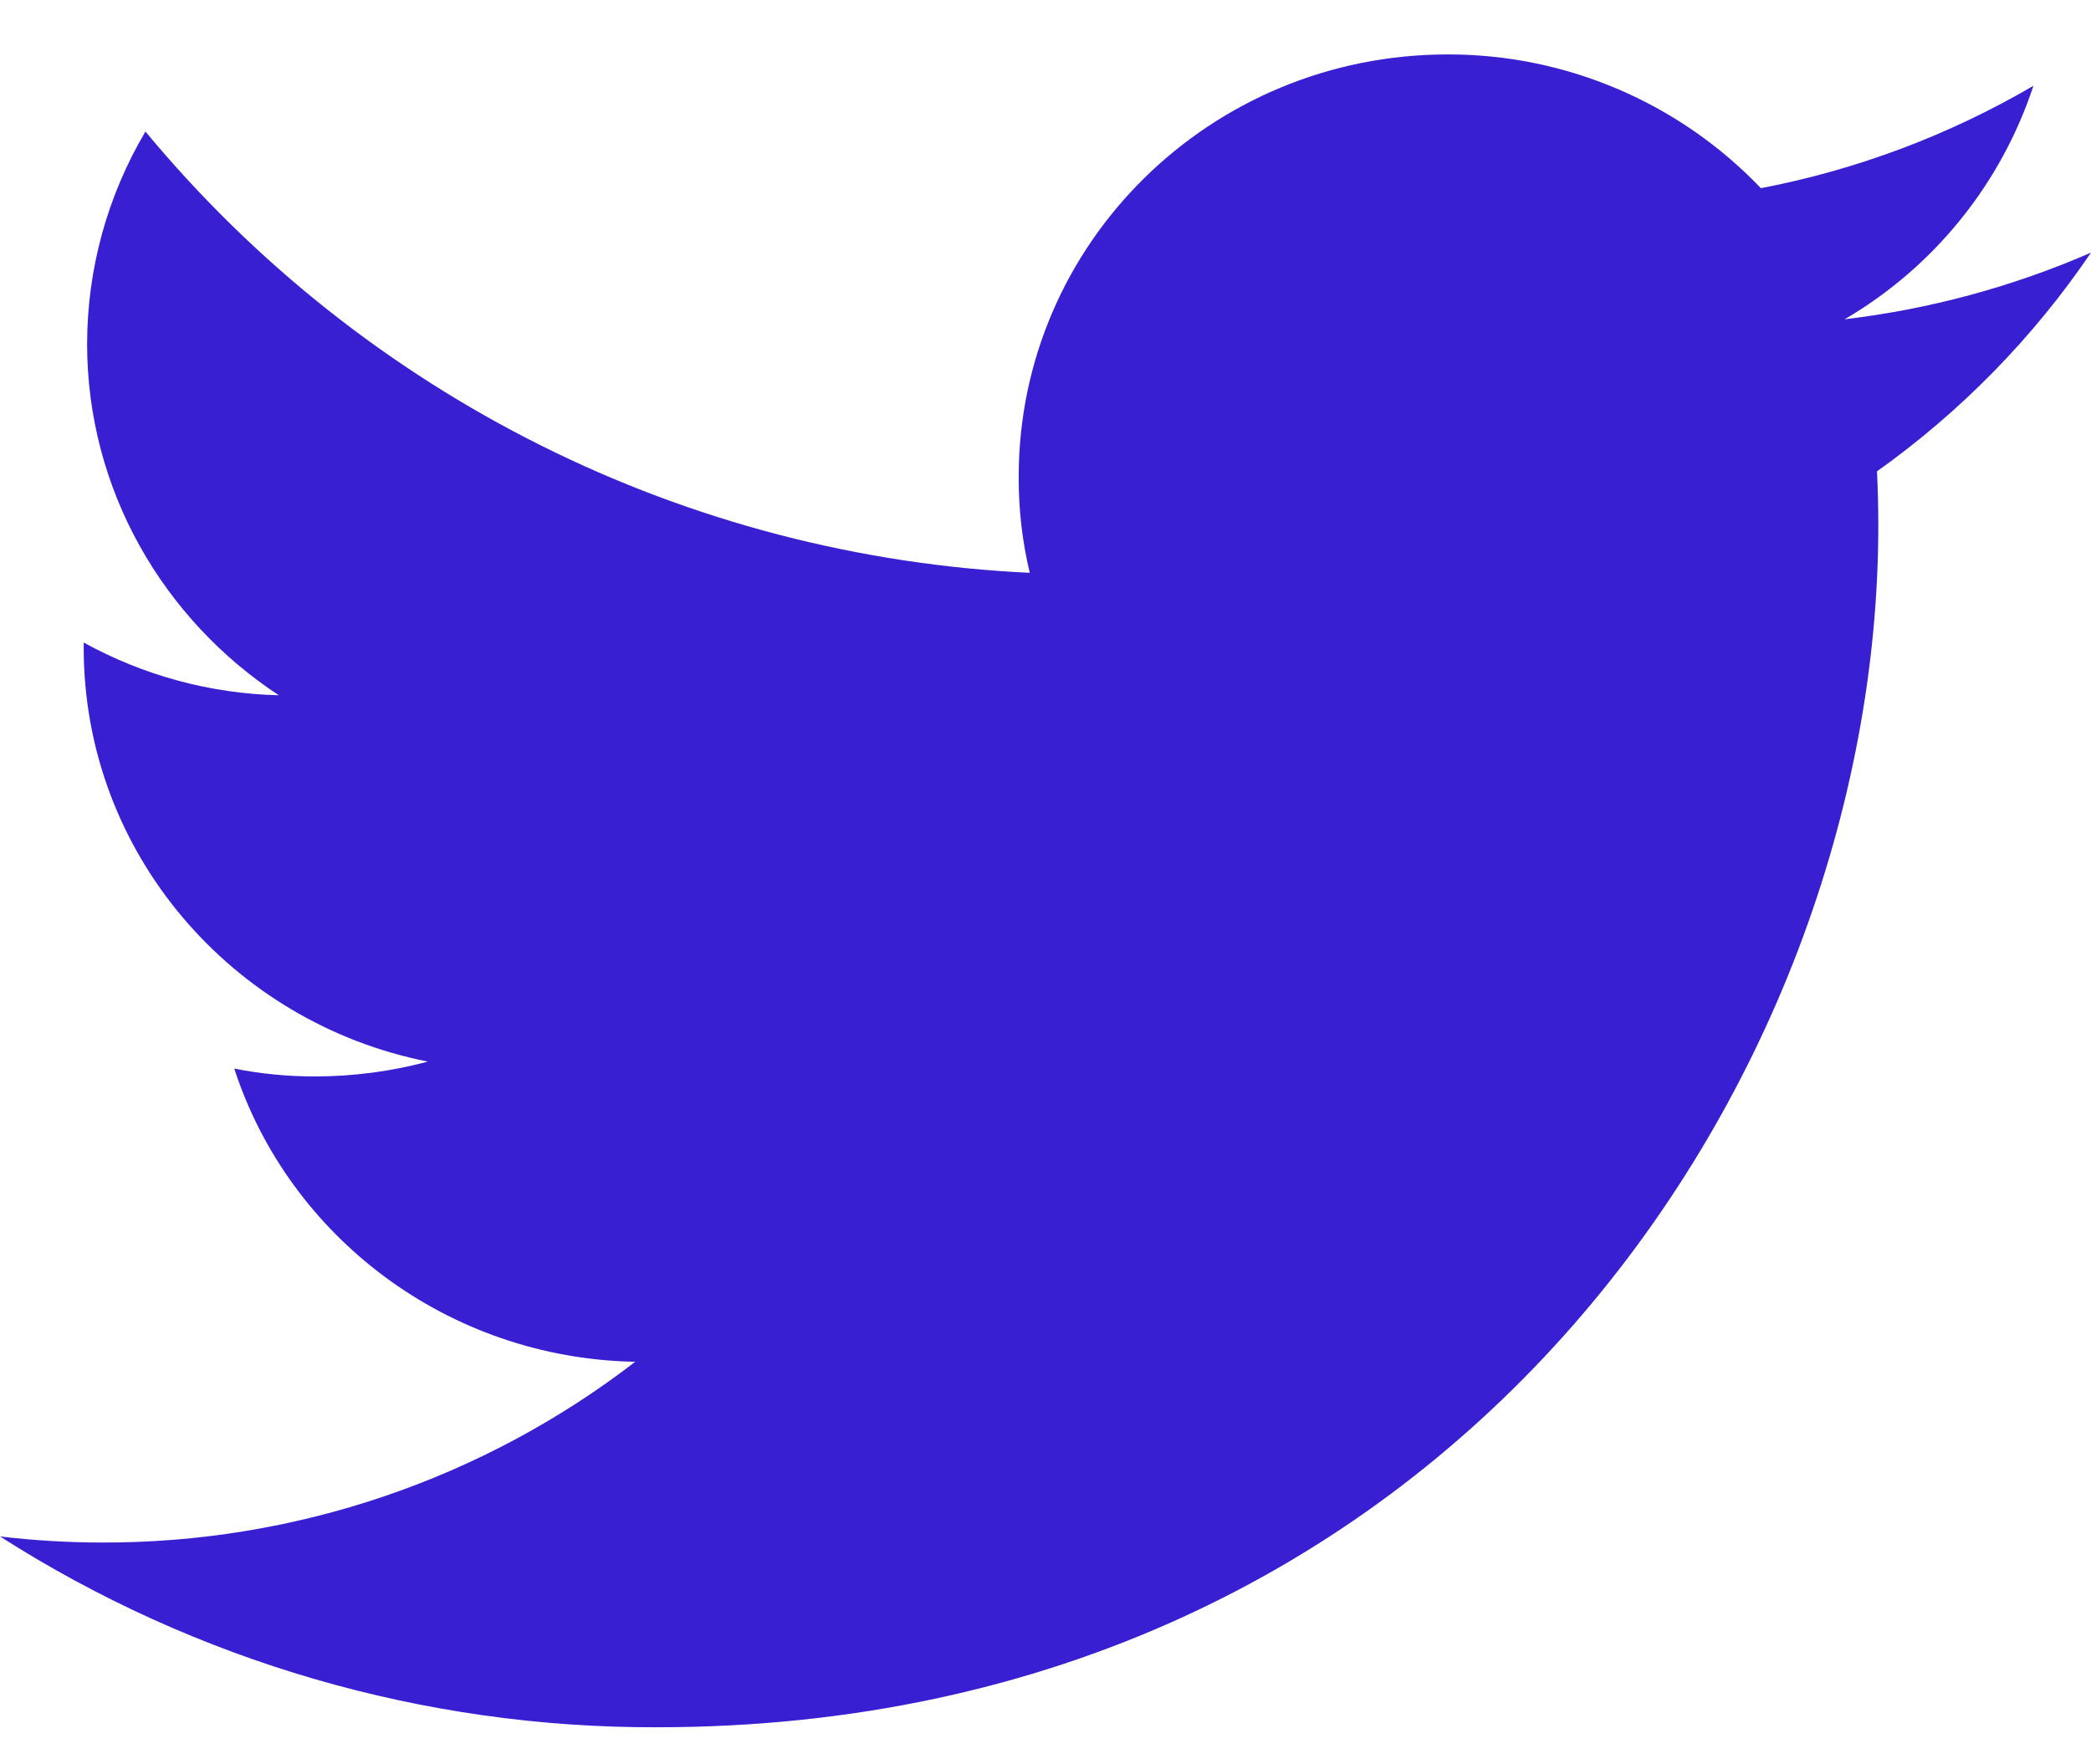 <svg width="32" height="27" viewBox="0 0 32 27" fill="none" xmlns="http://www.w3.org/2000/svg">
<path d="M32 3.866C30.8 4.388 29.53 4.732 28.23 4.886C29.596 4.087 30.623 2.816 31.119 1.313C29.827 2.068 28.417 2.598 26.948 2.88C26.329 2.231 25.585 1.716 24.761 1.364C23.937 1.012 23.05 0.831 22.154 0.833C18.526 0.833 15.59 3.726 15.59 7.293C15.587 7.789 15.644 8.284 15.759 8.766C13.158 8.644 10.61 7.981 8.28 6.818C5.95 5.655 3.888 4.018 2.226 2.013C1.643 2.996 1.335 4.117 1.333 5.26C1.333 7.5 2.502 9.48 4.267 10.64C3.221 10.615 2.197 10.338 1.281 9.833V9.913C1.281 13.046 3.548 15.653 6.548 16.246C5.984 16.397 5.403 16.473 4.819 16.473C4.404 16.474 3.991 16.433 3.585 16.353C4.419 18.92 6.846 20.786 9.721 20.84C7.385 22.64 4.516 23.613 1.567 23.606C1.043 23.606 0.52 23.574 0 23.513C3.001 25.429 6.489 26.443 10.049 26.433C22.14 26.433 28.745 16.586 28.745 8.046C28.745 7.766 28.738 7.486 28.725 7.213C30.007 6.301 31.116 5.168 32 3.866Z" fill="#381FD2"/>
</svg>
